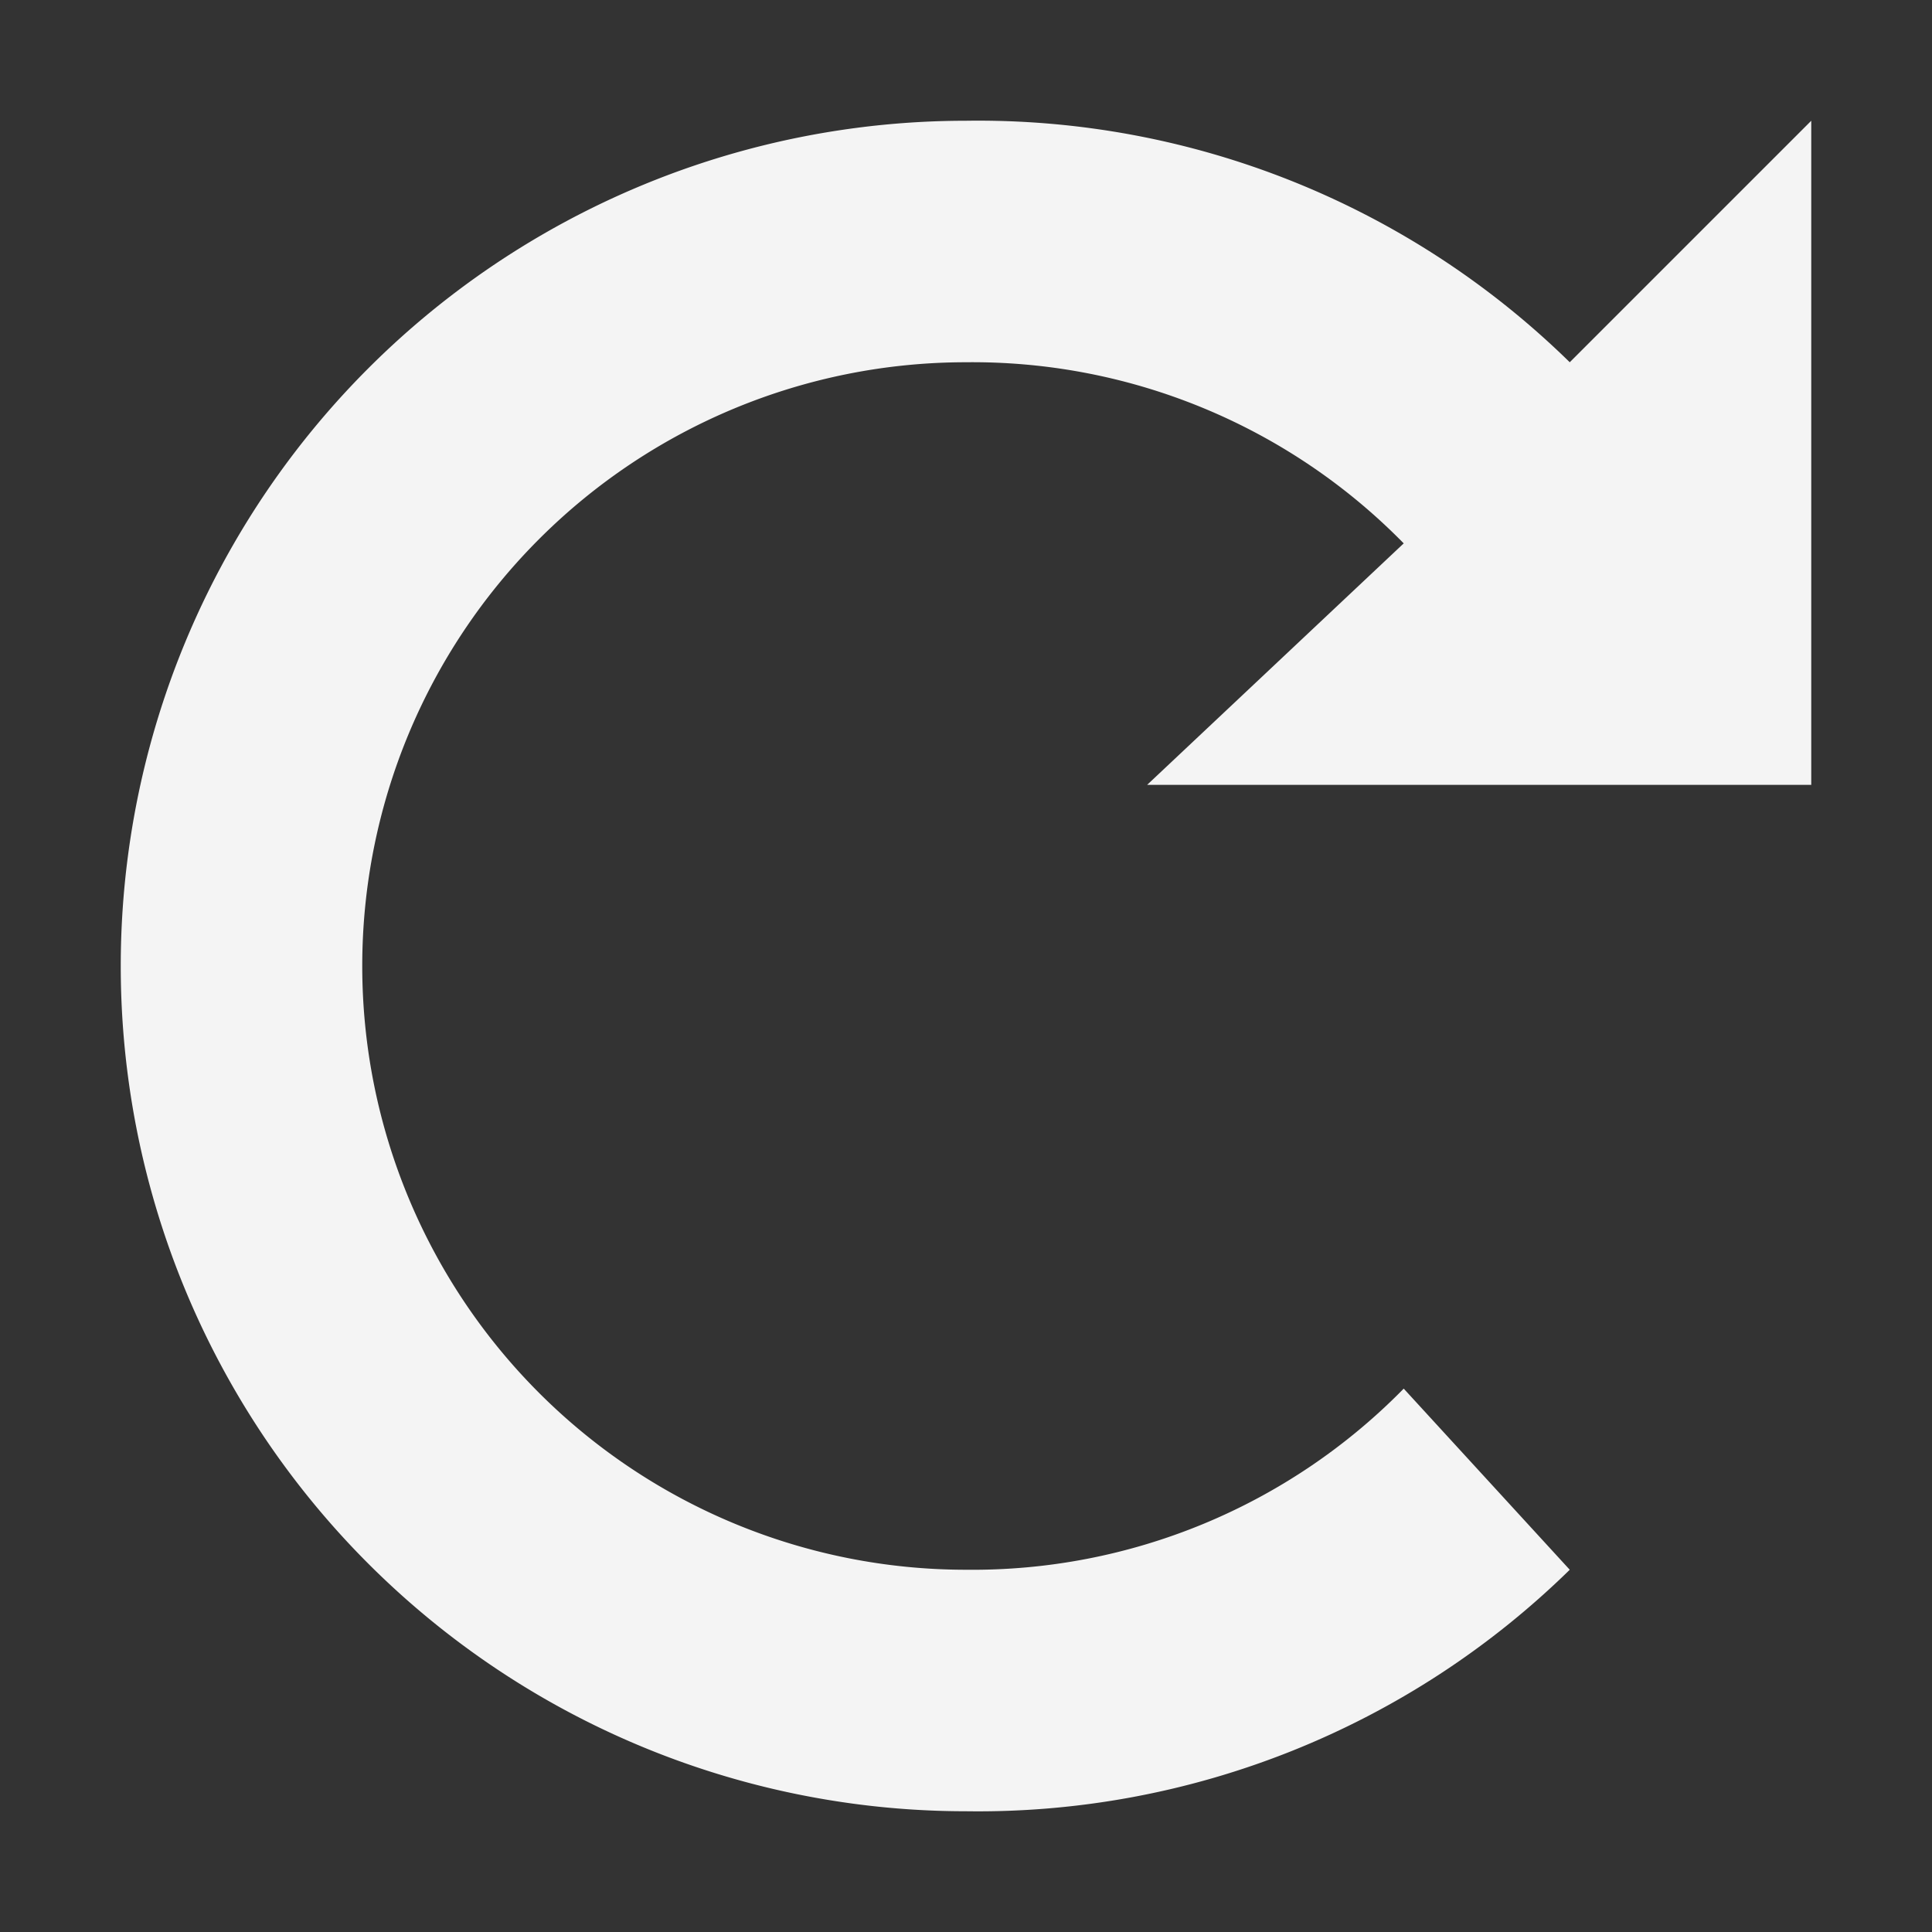 <svg id="refresh" xmlns="http://www.w3.org/2000/svg" viewBox="0 0 32 32" width="32" height="32" fill="#F4F4F4">
  <rect x="0" y="0" width="32" height="32" fill="#333333" stroke="none"/>
  <path d="M16 2 A14 14 0 0 0 2 16 A14 14 0 0 0 16 30 A14 14 0 0 0 26 26 L 23.25 23 A10 10 0 0 1 16 26 A10 10 0 0 1 6 16 A10 10 0 0 1 16 6 A10 10 0 0 1 23.25 9 L19 13 L30 13 L30 2 L26 6 A14 14 0 0 0 16 2"></path>
</svg>